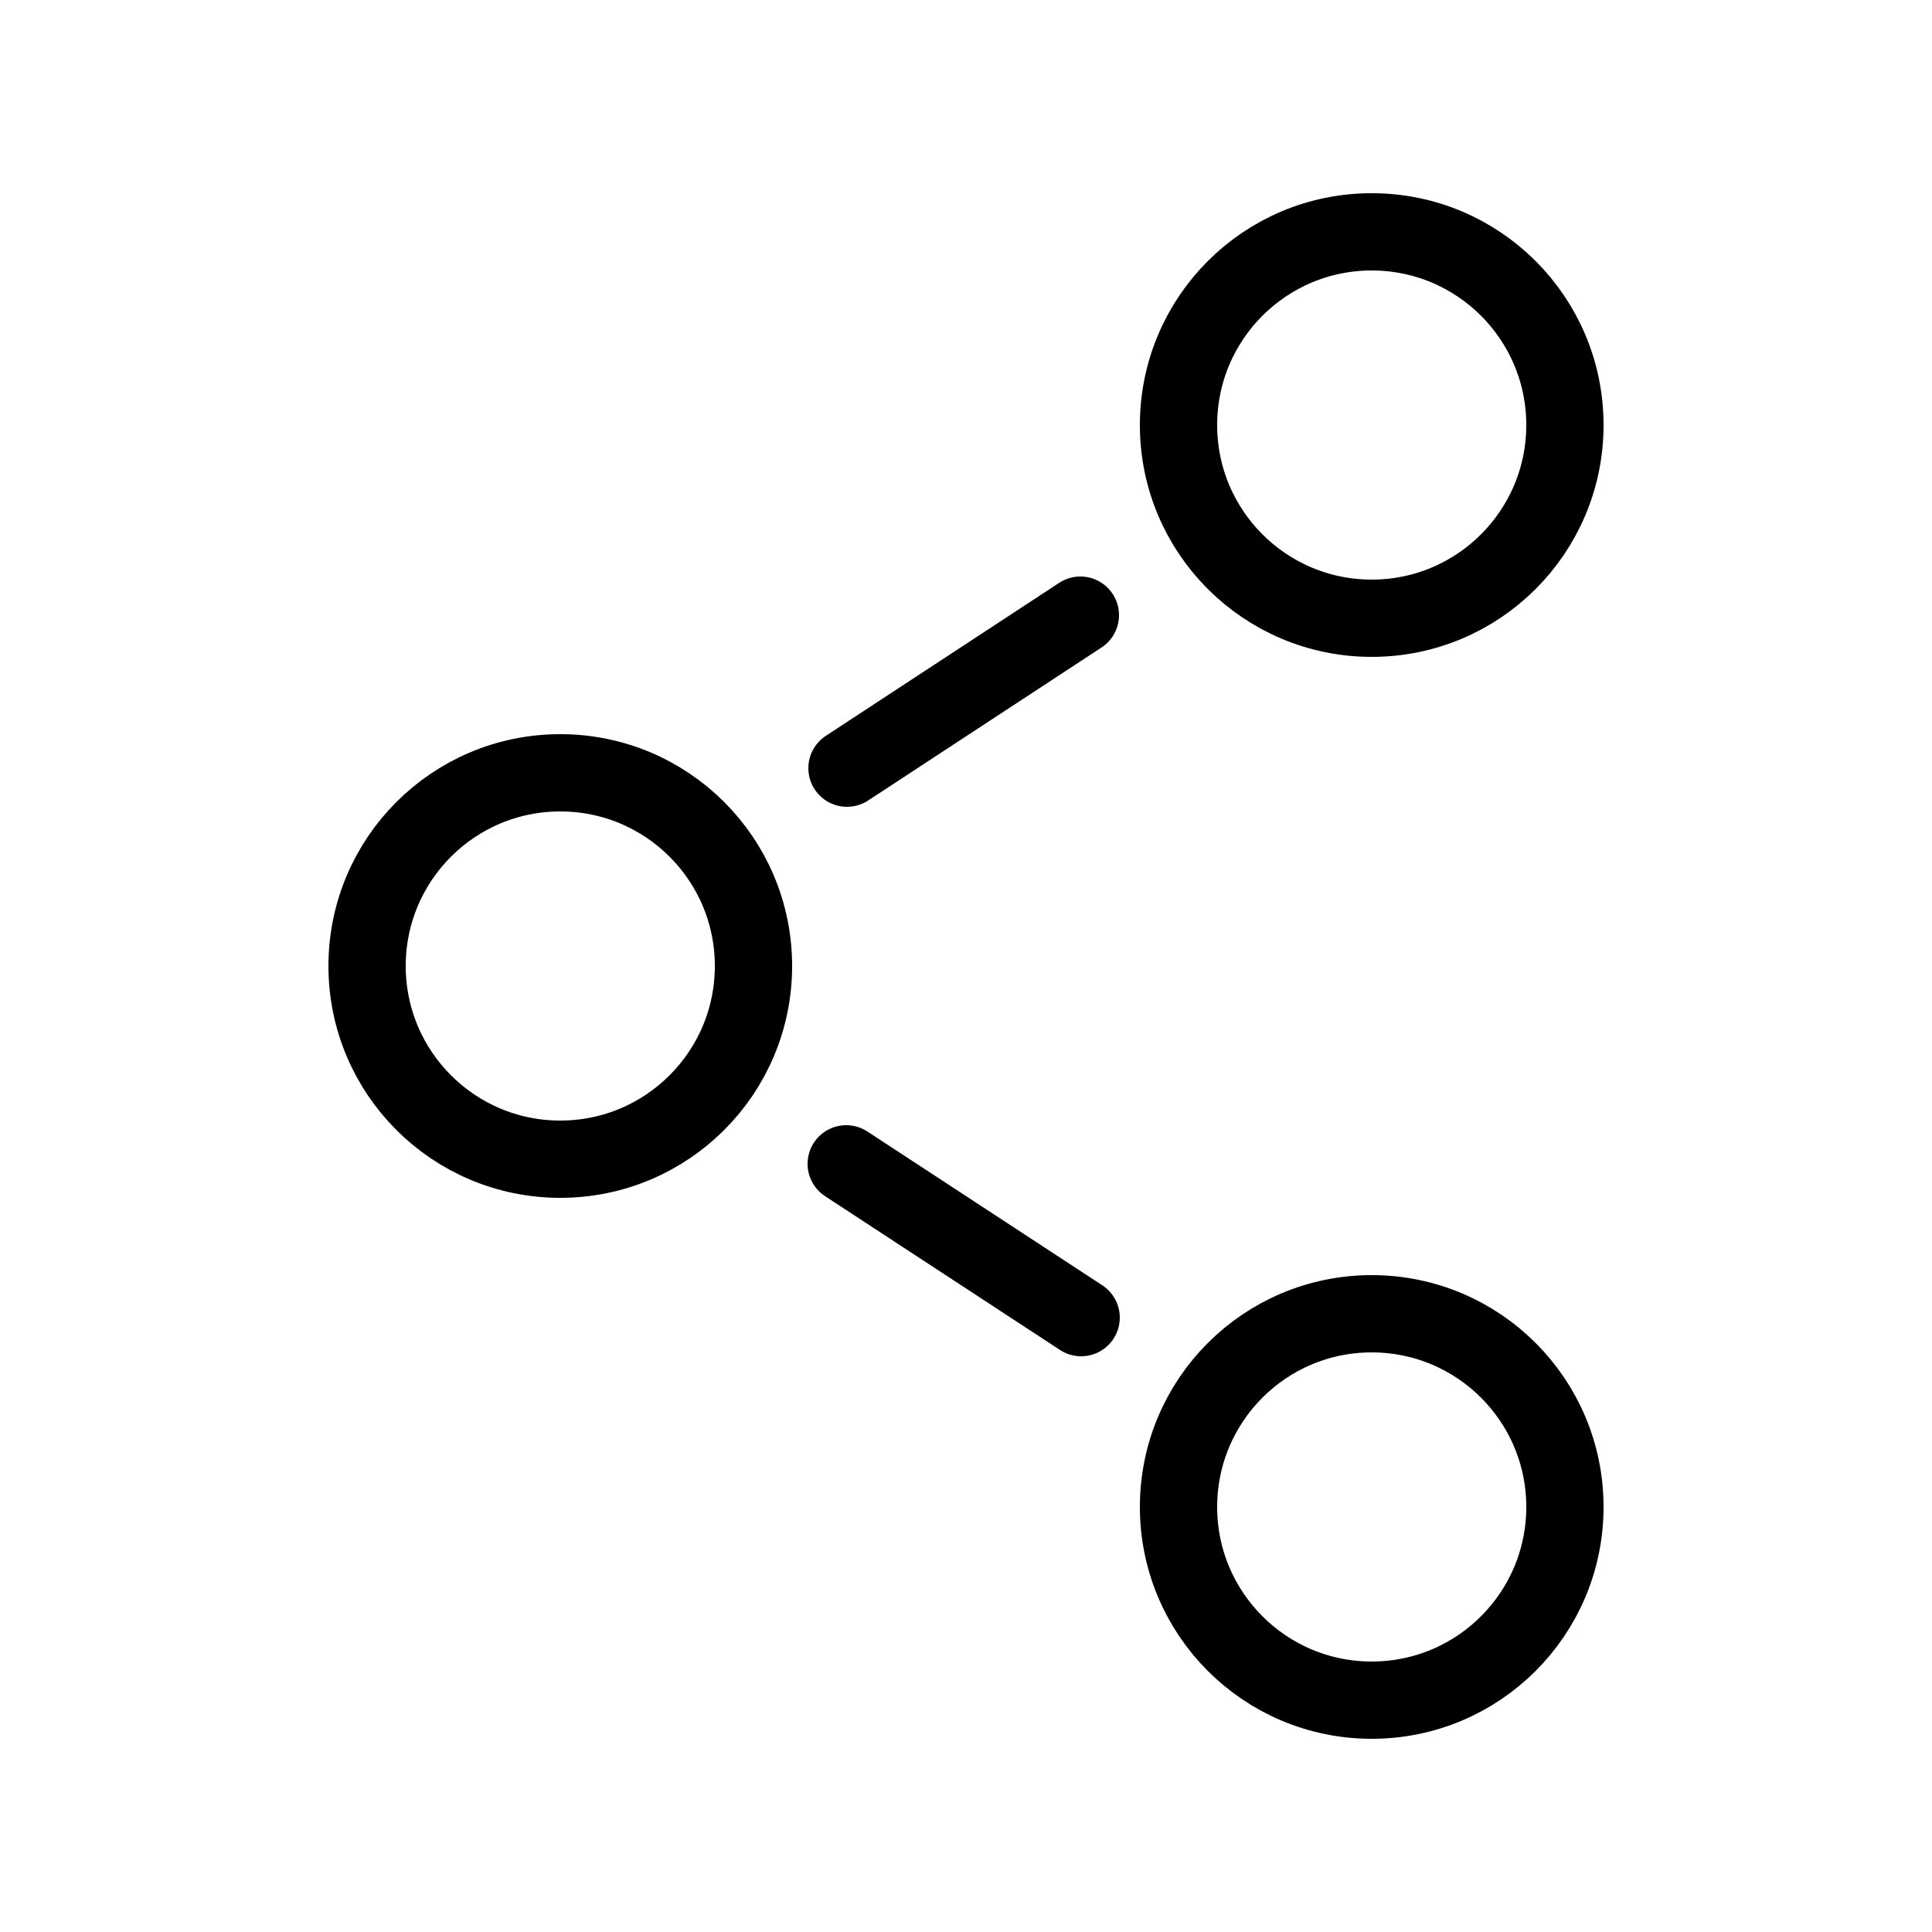 <?xml version="1.0" encoding="utf-8" ?>
<!-- Uploaded to: SVG Repo, www.svgrepo.com, Generator: SVG Repo Mixer Tools -->
<svg
  width="800px"
  height="800px"
  viewBox="-0.5 0 25 25"
  fill="none"
  xmlns="http://www.w3.org/2000/svg"
>
<path
    d="M6.75 15C8.131 15 9.25 13.881 9.25 12.5C9.25 11.119 8.131 10 6.75 10C5.369 10 4.25 11.119 4.25 12.5C4.25 13.881 5.369 15 6.75 15Z"
    stroke="#000000"
    stroke-miterlimit="10"
    stroke-linecap="round"
    stroke-linejoin="round"
  />
<path
    d="M17.25 8C18.631 8 19.75 6.881 19.75 5.5C19.75 4.119 18.631 3 17.25 3C15.869 3 14.75 4.119 14.75 5.5C14.75 6.881 15.869 8 17.25 8Z"
    stroke="#000000"
    stroke-miterlimit="10"
    stroke-linecap="round"
    stroke-linejoin="round"
  />
<path
    d="M17.25 22C18.631 22 19.75 20.881 19.75 19.5C19.75 18.119 18.631 17 17.25 17C15.869 17 14.75 18.119 14.75 19.5C14.75 20.881 15.869 22 17.25 22Z"
    stroke="#000000"
    stroke-miterlimit="10"
    stroke-linecap="round"
    stroke-linejoin="round"
  />
<path
    d="M13.49 17.05L10.45 15.06"
    stroke="#000000"
    stroke-miterlimit="10"
    stroke-linecap="round"
    stroke-linejoin="round"
  />
<path
    d="M13.48 7.96L10.46 9.94"
    stroke="#000000"
    stroke-miterlimit="10"
    stroke-linecap="round"
    stroke-linejoin="round"
  />
</svg>
